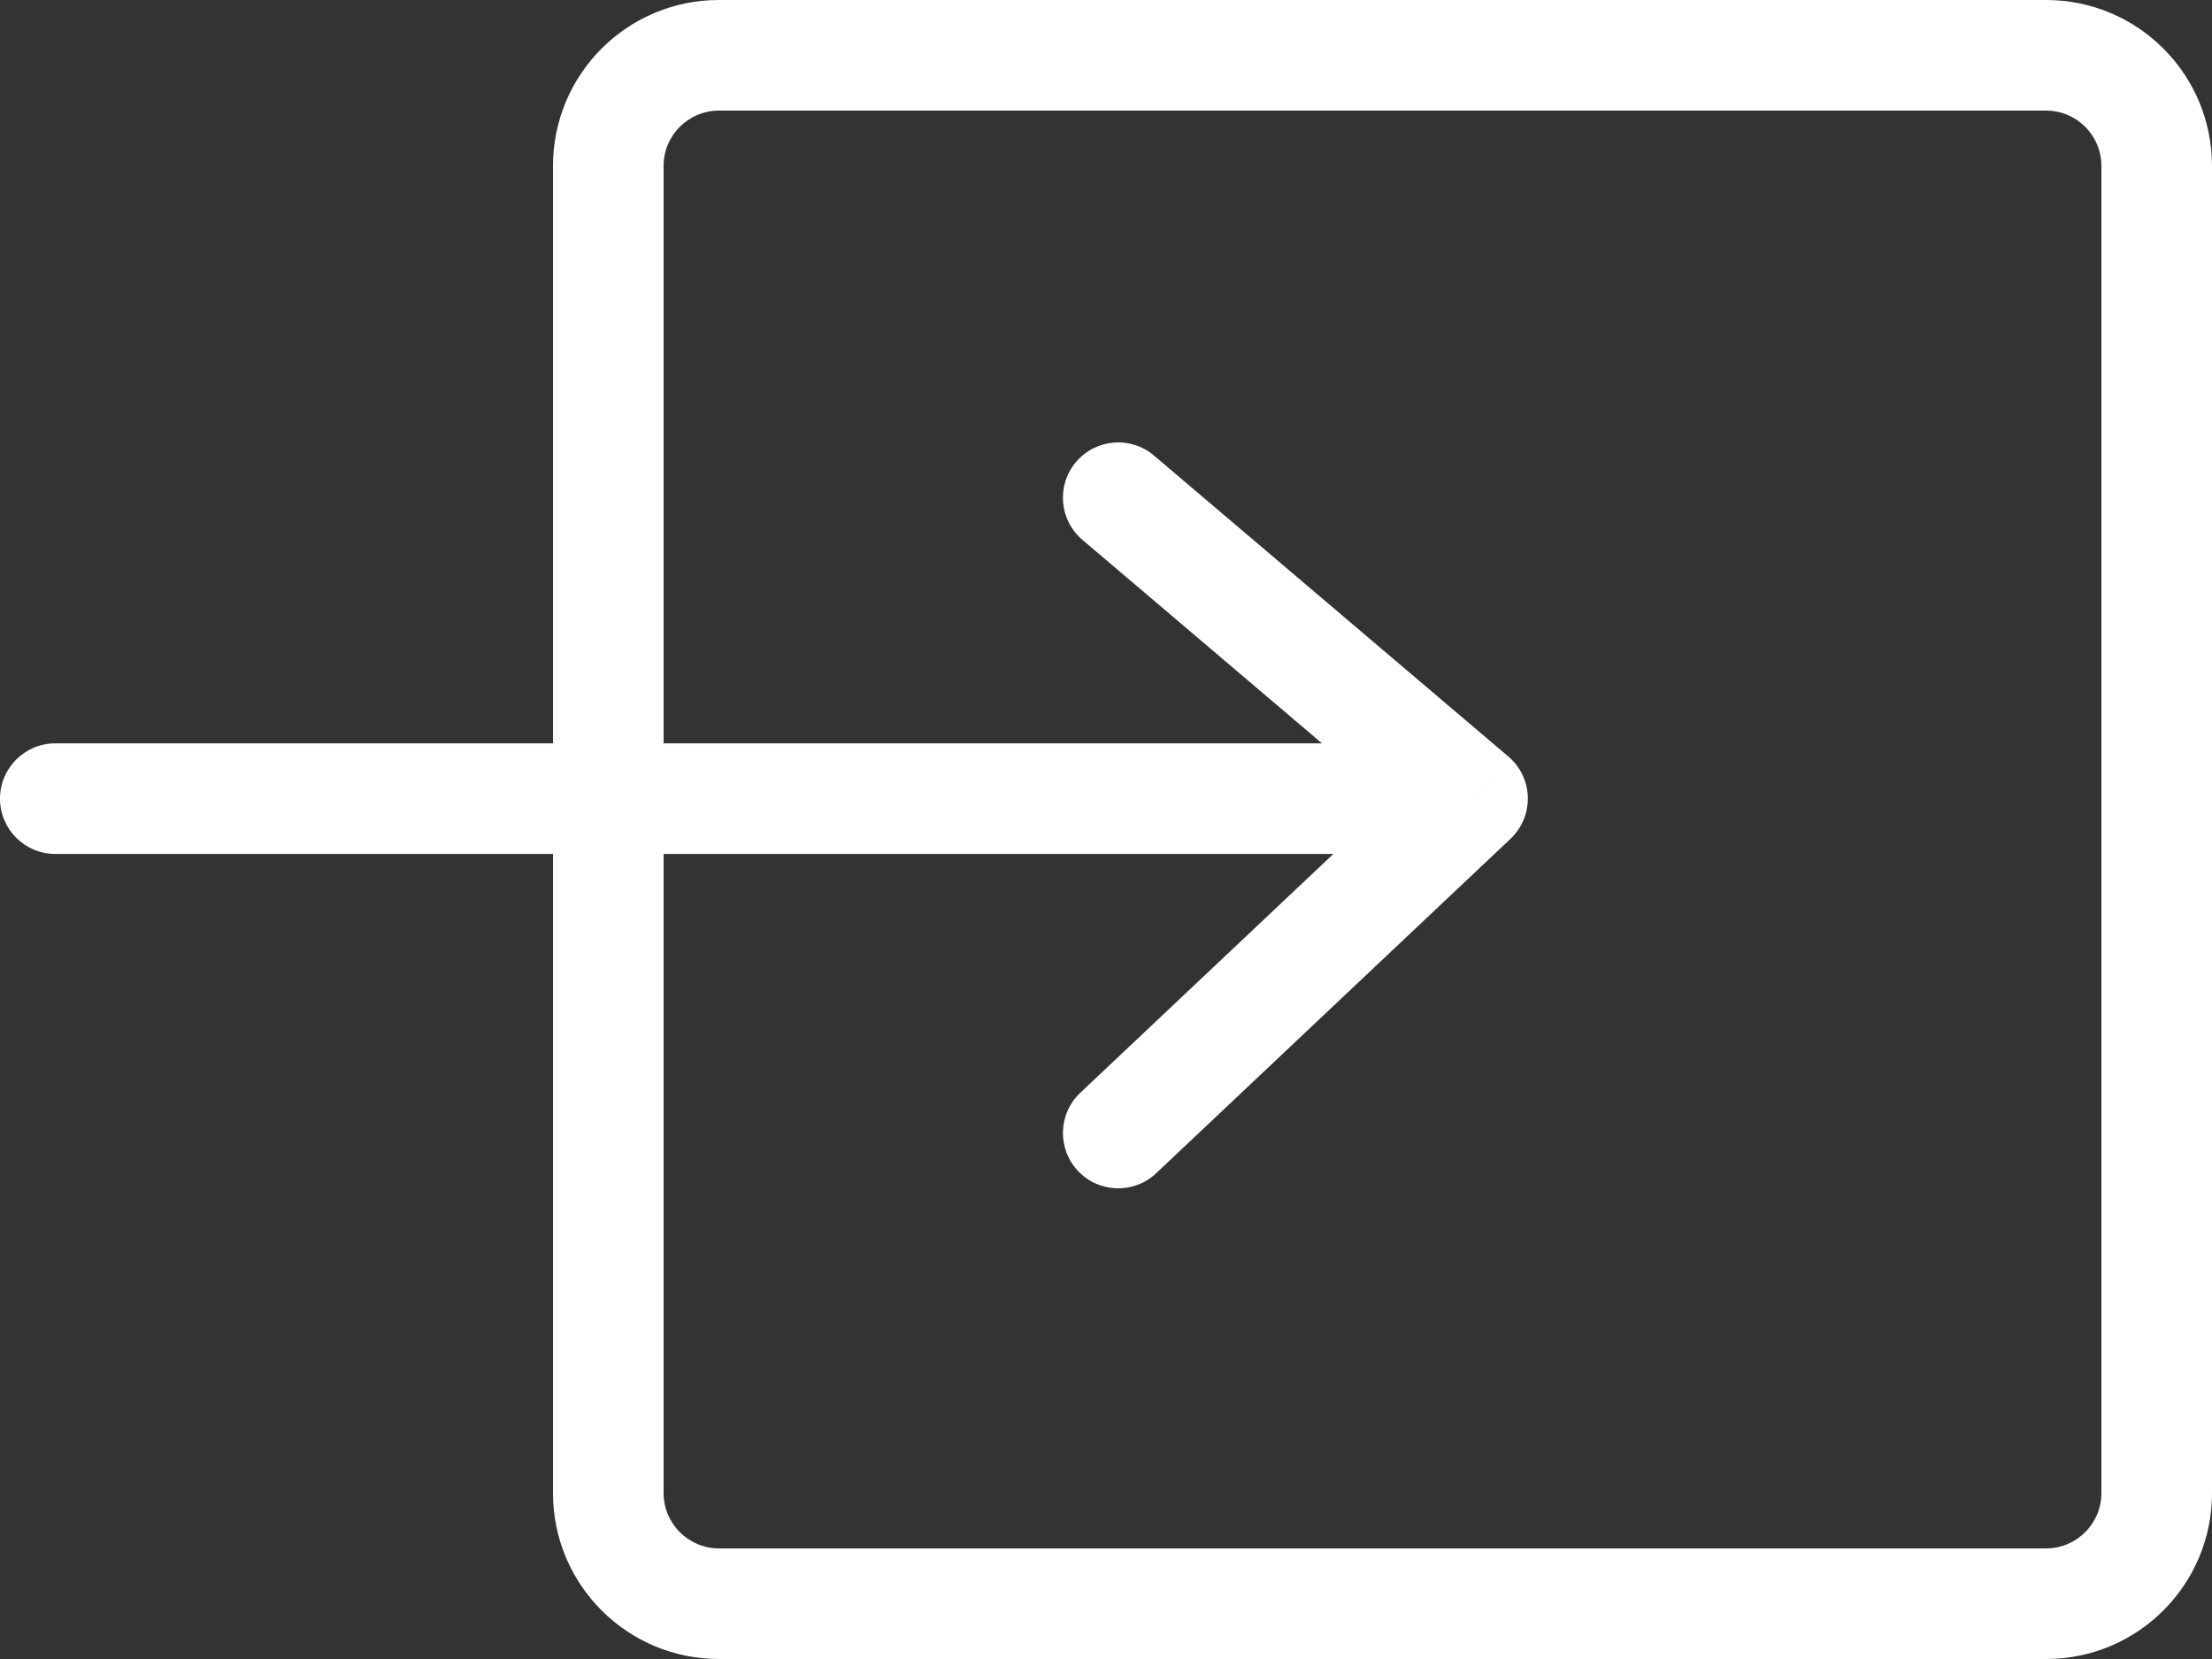 <svg width="40" height="30" viewBox="0 0 40 30" fill="none" xmlns="http://www.w3.org/2000/svg">
<rect x="0" y="0" width="40" height="30" fill="#333333" stroke="none"/>
<path d="M1 13.442C0.448 13.442 0 13.89 0 14.442C0 14.994 0.448 15.442 1 15.442V13.442ZM26.628 14.442L27.314 15.169C27.521 14.974 27.635 14.7 27.628 14.416C27.62 14.131 27.492 13.864 27.275 13.68L26.628 14.442ZM19.535 19.761C19.133 20.14 19.115 20.773 19.494 21.175C19.873 21.576 20.506 21.595 20.907 21.216L19.535 19.761ZM20.868 8.238C20.447 7.88 19.816 7.932 19.459 8.353C19.101 8.774 19.153 9.405 19.574 9.762L20.868 8.238ZM13 2H37V0H13V2ZM38 3V27H40V3H38ZM37 28H13V30H37V28ZM12 27V3H10V27H12ZM13 28C12.448 28 12 27.552 12 27H10C10 28.657 11.343 30 13 30V28ZM38 27C38 27.552 37.552 28 37 28V30C38.657 30 40 28.657 40 27H38ZM37 2C37.552 2 38 2.448 38 3H40C40 1.343 38.657 0 37 0V2ZM13 0C11.343 0 10 1.343 10 3H12C12 2.448 12.448 2 13 2V0ZM1 15.442H26.628V13.442H1V15.442ZM25.942 13.715L19.535 19.761L20.907 21.216L27.314 15.169L25.942 13.715ZM27.275 13.68L20.868 8.238L19.574 9.762L25.98 15.204L27.275 13.68Z" fill="white"/>
</svg>
